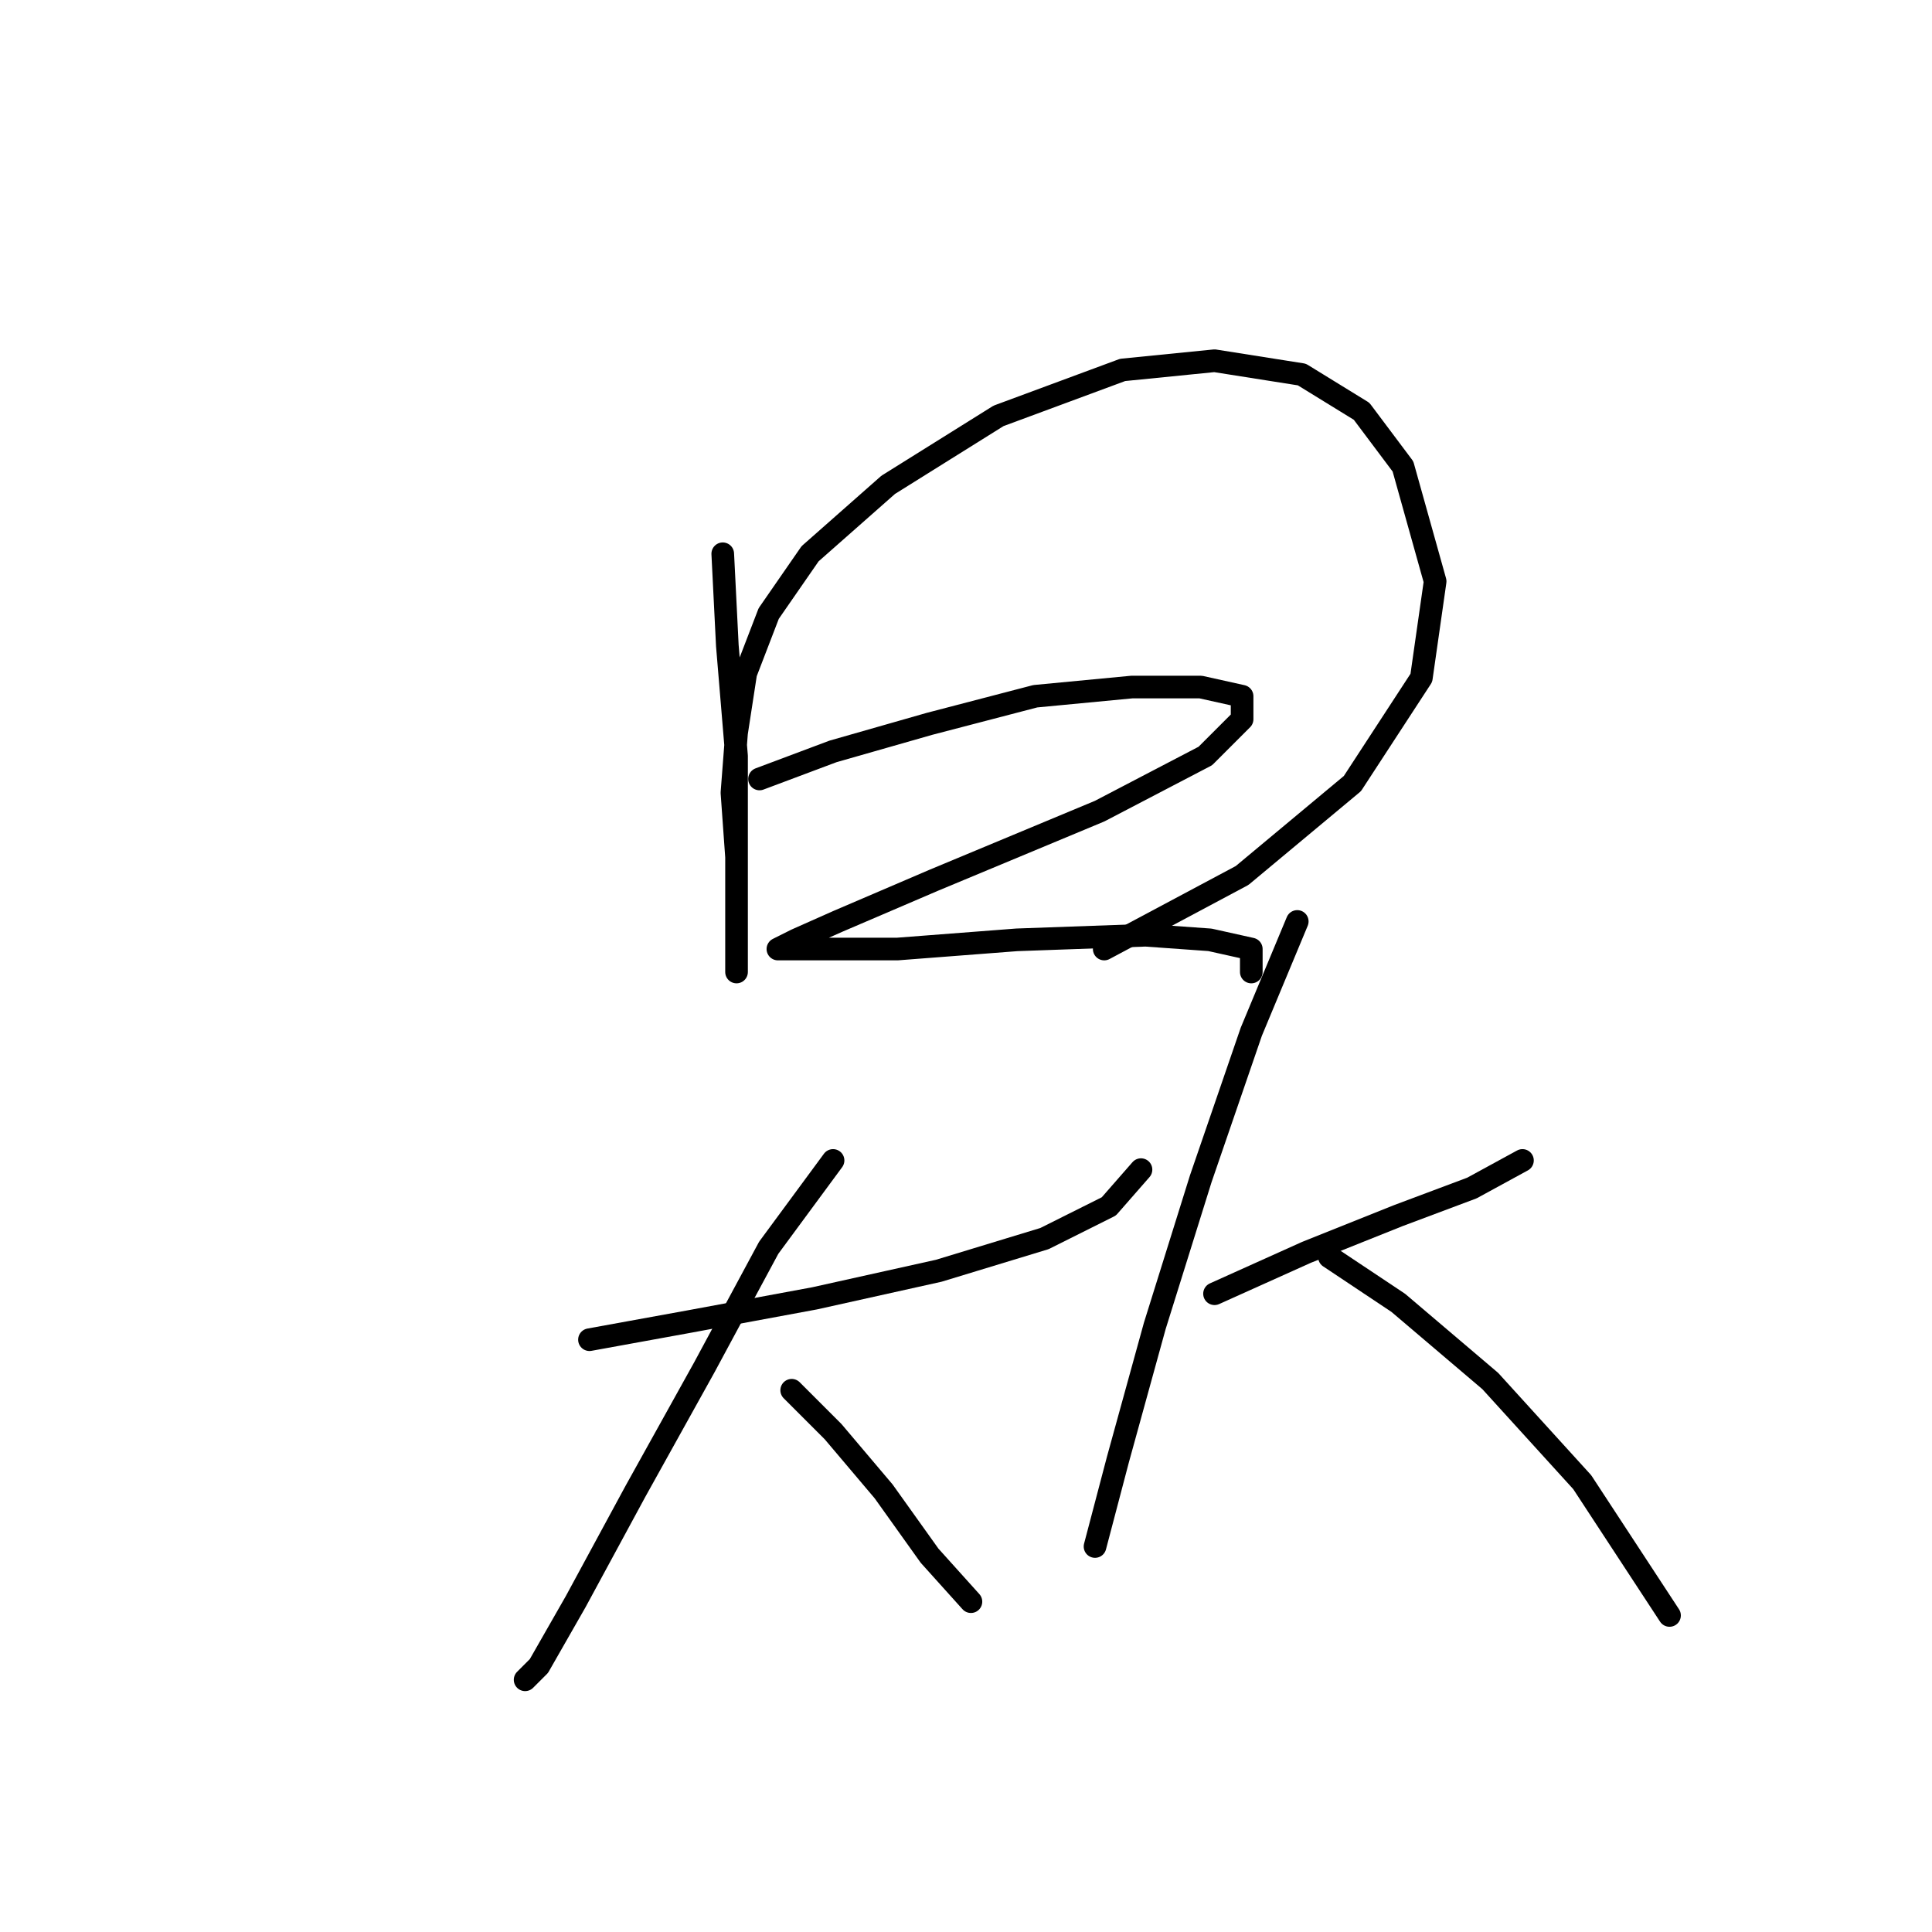 <?xml version="1.0" standalone="no"?>
    <svg width="256" height="256" xmlns="http://www.w3.org/2000/svg" version="1.1">
    <polyline stroke="black" stroke-width="3" stroke-linecap="round" fill="transparent" stroke-linejoin="round" points="95.768 73.377 96.377 85.557 97.595 100.173 97.595 112.353 97.595 121.488 97.595 126.969 97.595 128.796 97.595 126.36 97.595 120.879 97.595 113.571 96.986 105.045 97.595 97.128 98.813 89.211 101.858 81.294 107.339 73.377 117.692 64.242 132.308 55.107 148.751 49.017 160.931 47.799 172.502 49.626 180.419 54.498 185.9 61.806 190.163 77.031 188.336 89.82 179.201 103.827 164.585 116.007 146.315 125.751 146.315 125.751 " />
        <polyline stroke="black" stroke-width="3" stroke-linecap="round" fill="transparent" stroke-linejoin="round" points="100.64 103.218 110.384 99.564 123.173 95.91 137.18 92.256 149.969 91.038 159.104 91.038 164.585 92.256 164.585 95.301 159.713 100.173 145.706 107.481 123.782 116.616 110.993 122.097 105.512 124.533 103.076 125.751 103.076 125.751 107.948 125.751 118.91 125.751 134.744 124.533 151.796 123.924 160.322 124.533 165.803 125.751 165.803 128.796 165.803 128.796 " />
        <polyline stroke="black" stroke-width="3" stroke-linecap="round" fill="transparent" stroke-linejoin="round" points="78.107 177.516 91.505 175.08 107.948 172.035 124.391 168.381 138.398 164.118 146.924 159.855 151.187 154.983 151.187 154.983 " />
        <polyline stroke="black" stroke-width="3" stroke-linecap="round" fill="transparent" stroke-linejoin="round" points="110.384 153.765 101.858 165.336 93.332 181.17 84.197 197.612 76.28 212.228 71.408 220.754 69.581 222.581 69.581 222.581 " />
        <polyline stroke="black" stroke-width="3" stroke-linecap="round" fill="transparent" stroke-linejoin="round" points="104.903 184.215 110.384 189.695 117.083 197.612 123.173 206.138 128.654 212.228 128.654 212.228 " />
        <polyline stroke="black" stroke-width="3" stroke-linecap="round" fill="transparent" stroke-linejoin="round" points="160.931 171.426 173.111 165.945 185.291 161.073 195.035 157.419 201.734 153.765 201.734 153.765 " />
        <polyline stroke="black" stroke-width="3" stroke-linecap="round" fill="transparent" stroke-linejoin="round" points="171.893 122.097 165.803 136.713 159.104 156.201 153.014 175.689 148.142 193.349 145.097 204.92 145.097 204.92 " />
        <polyline stroke="black" stroke-width="3" stroke-linecap="round" fill="transparent" stroke-linejoin="round" points="176.156 166.554 185.291 172.644 197.471 182.996 209.651 196.394 221.221 214.055 221.221 214.055 " />
        </svg>